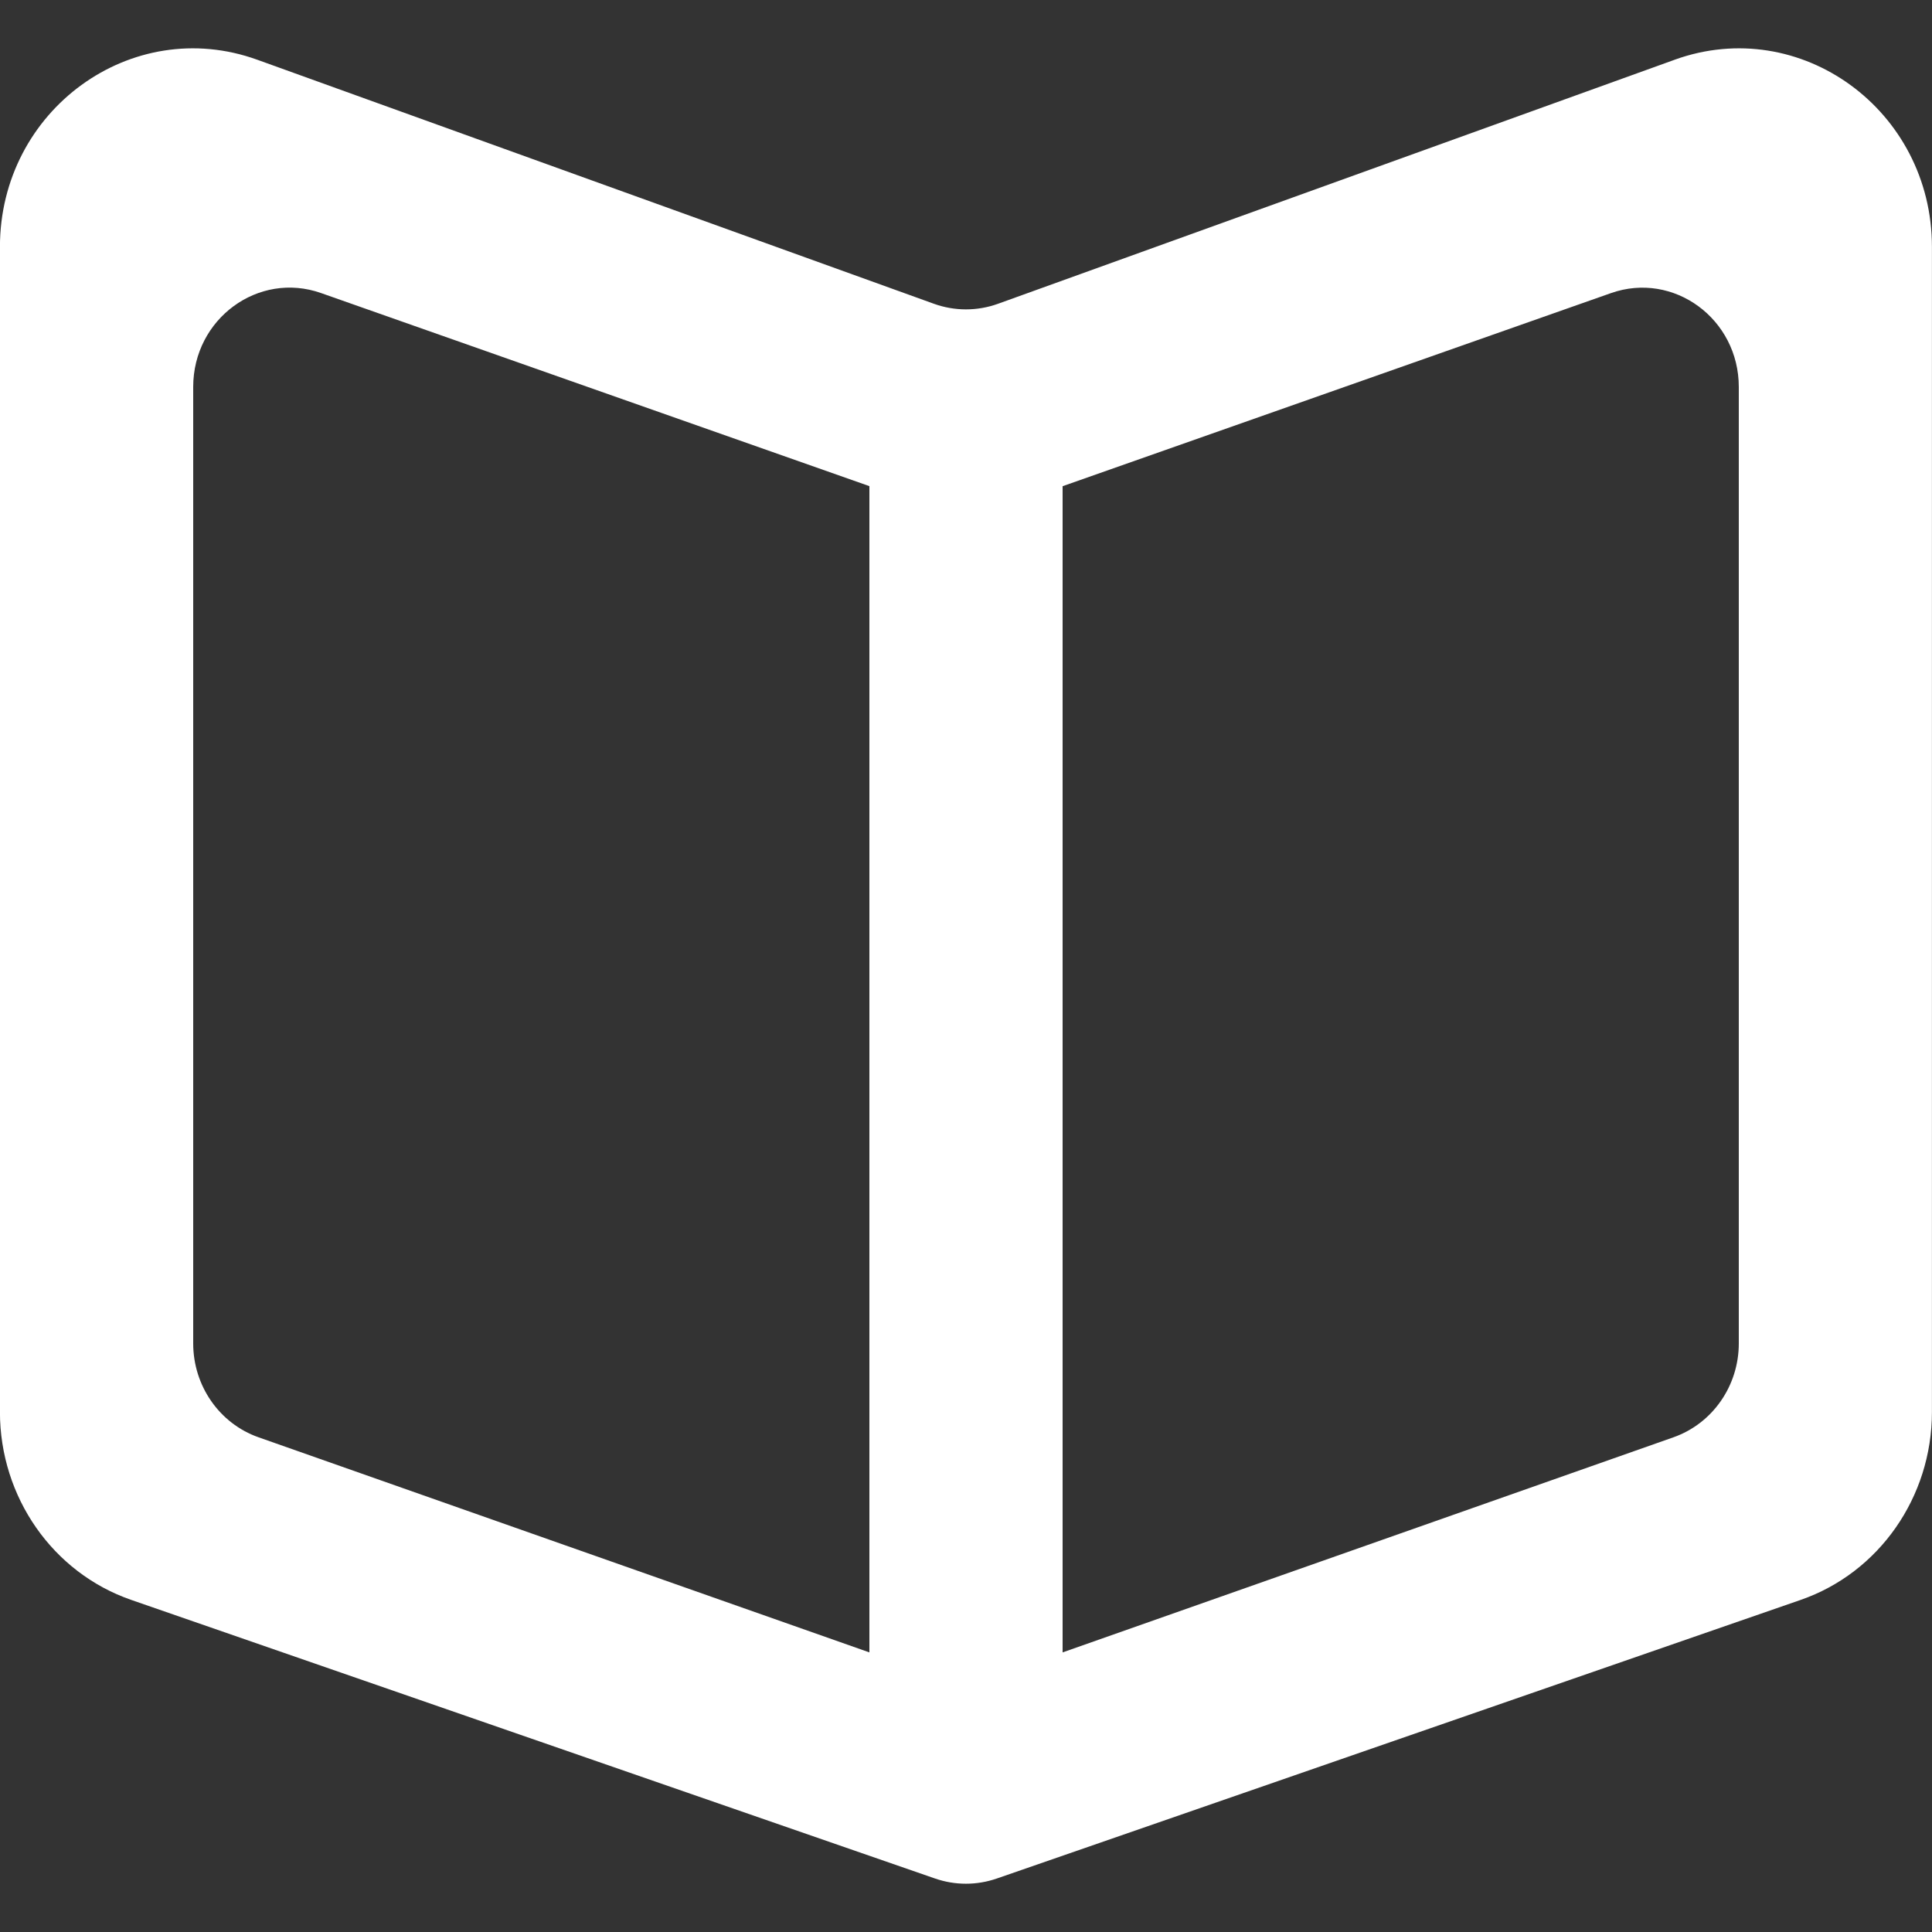 <!-- Generated by IcoMoon.io -->
<svg version="1.1" xmlns="http://www.w3.org/2000/svg" width="32" height="32" viewBox="0 0 32 32">
<rect x="0" y="0" width="32" height="32" fill="#333333" stroke="none"/>
<title>as-book-2</title>
<path fill="#fff" d="M28.8 22.251c0 0.702-0.434 1.326-1.082 1.555l-10.118 3.563v-19.316l9.082-3.198c1.038-0.366 2.118 0.426 2.118 1.555v15.842zM14.4 8.344v19.025l-10.118-3.563c-0.648-0.228-1.082-0.853-1.082-1.555v-15.842c0-1.129 1.080-1.921 2.118-1.555l9.082 3.198v0.291zM27.739 0.989l-11.21 4.043c-0.342 0.123-0.717 0.123-1.059 0l-11.21-4.043c-2.082-0.751-4.261 0.835-4.261 3.101v19.296c0 1.41 0.875 2.664 2.176 3.114l13.312 4.614c0.333 0.115 0.691 0.115 1.024 0l13.312-4.614c1.301-0.45 2.176-1.704 2.176-3.114v-19.296c0-2.266-2.179-3.852-4.261-3.101z"></path>
</svg>
